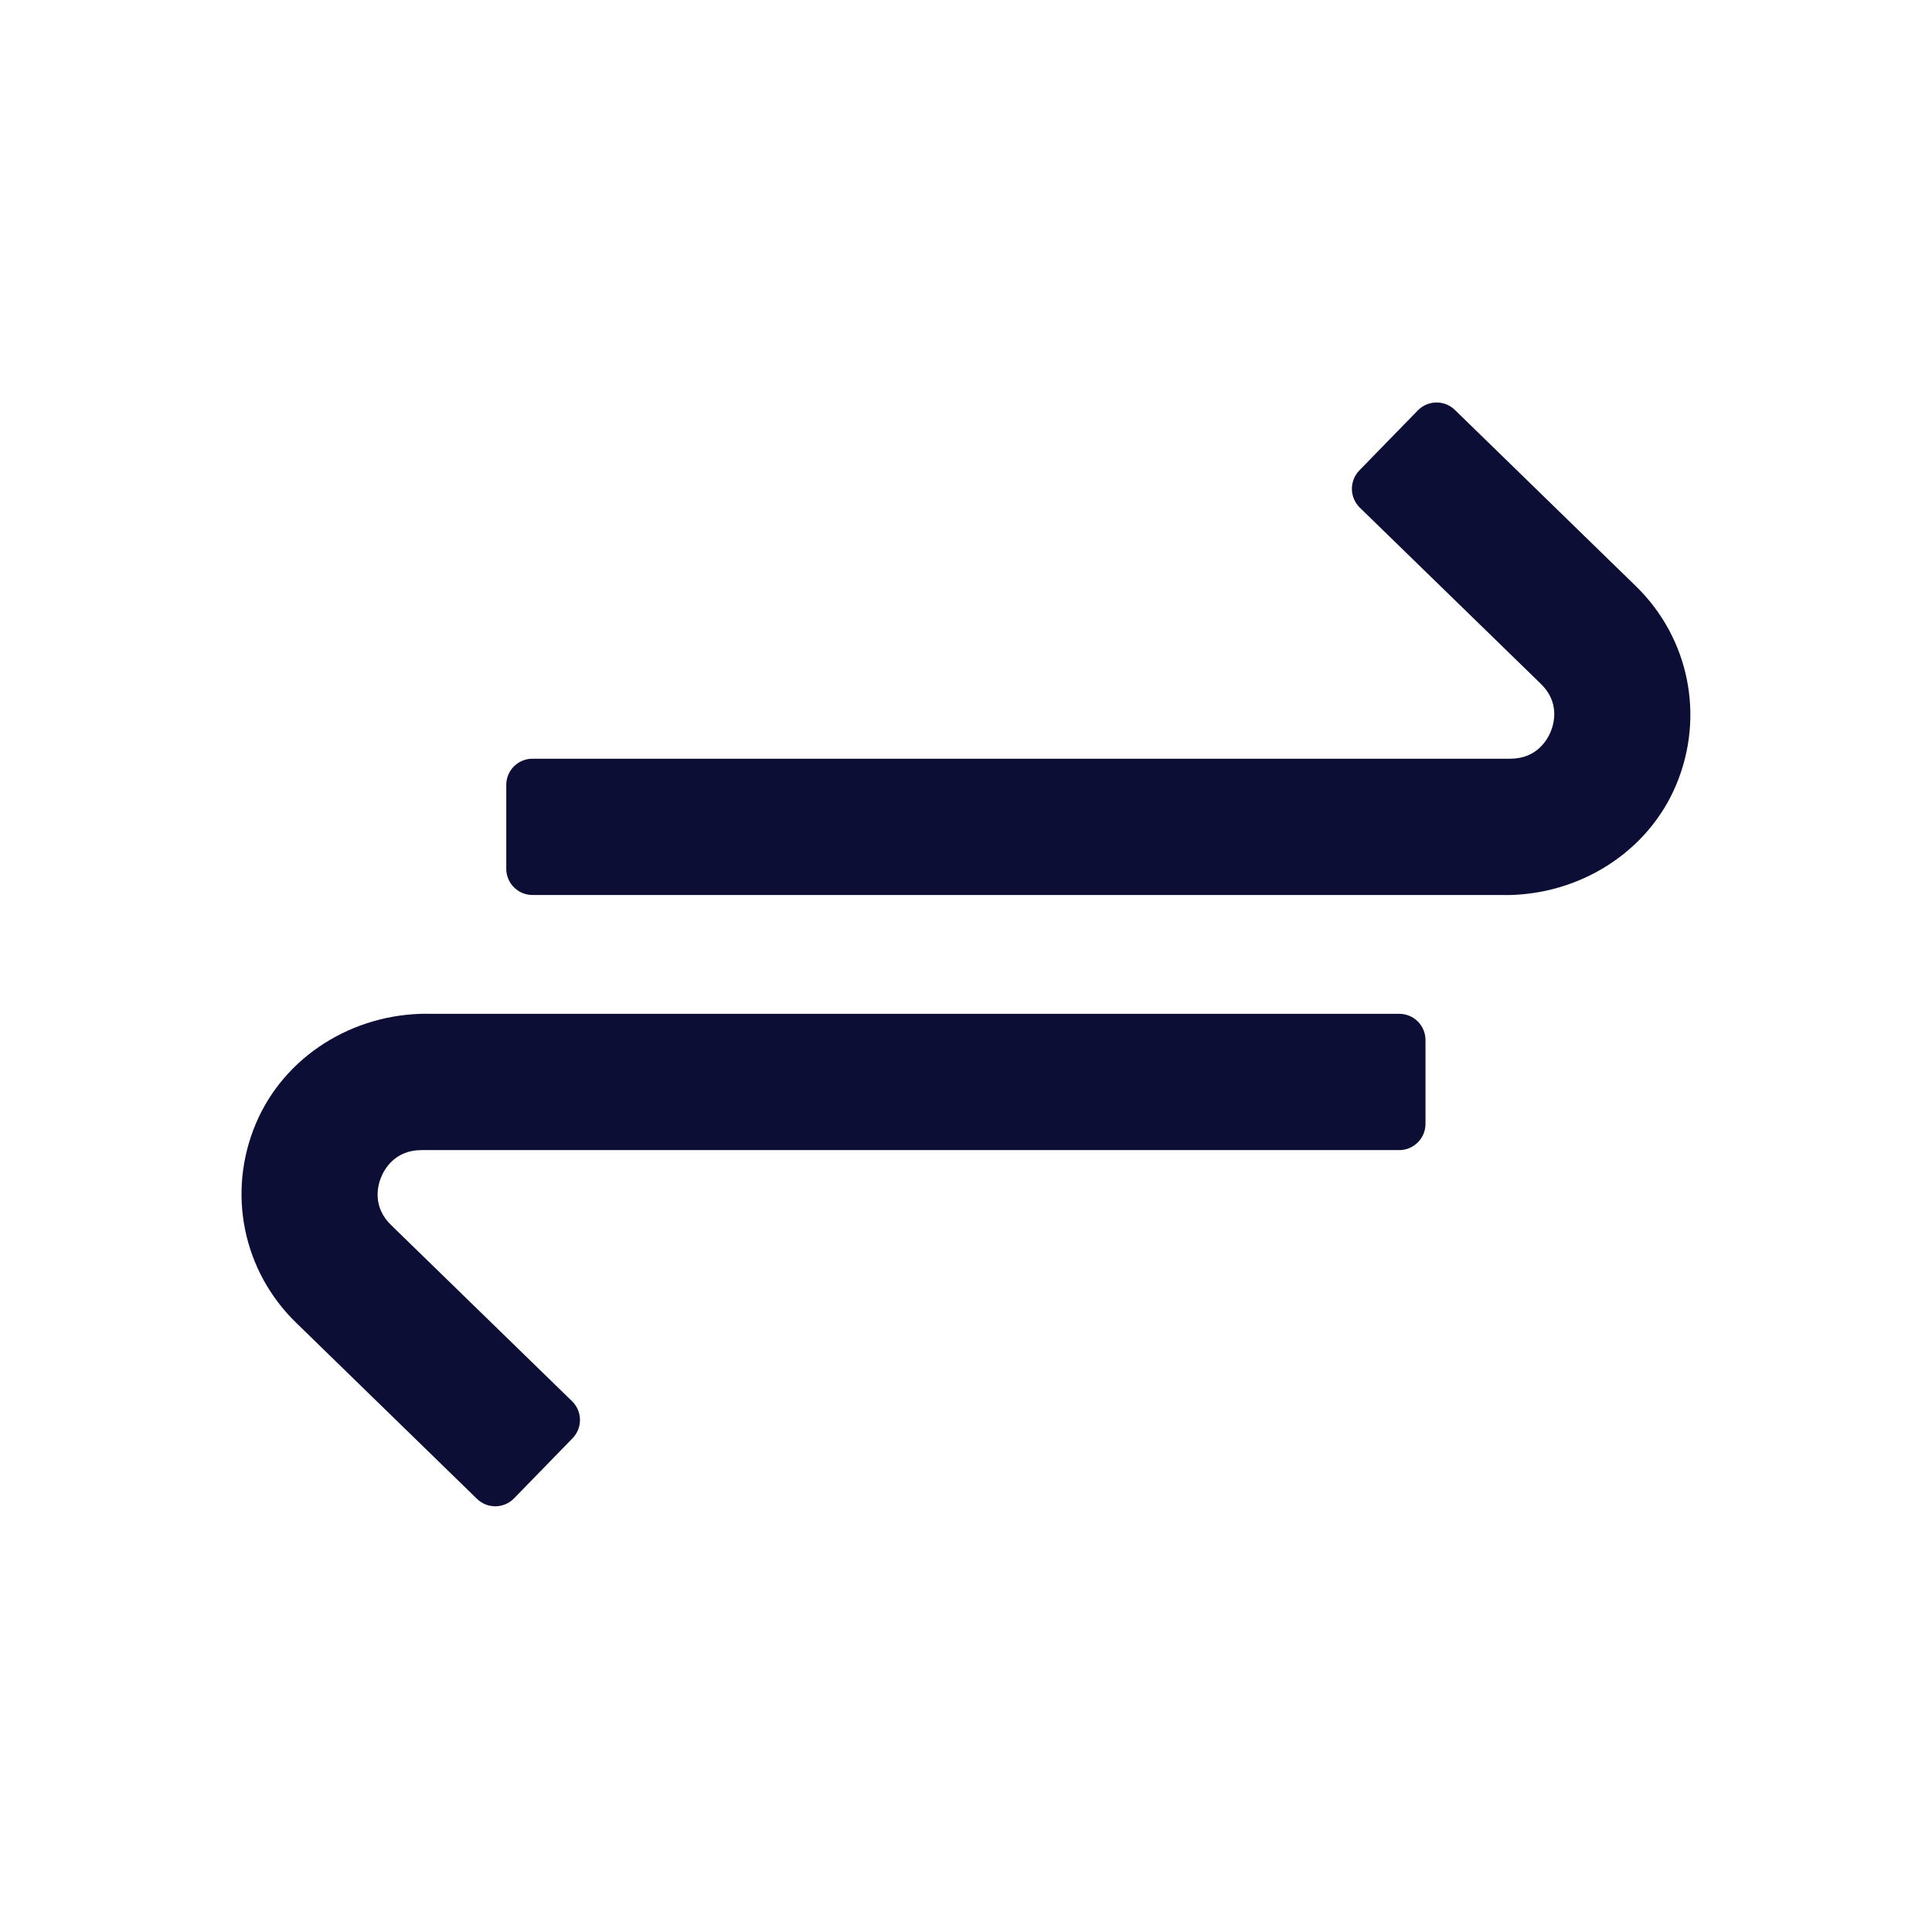 <svg width="24" height="24" viewBox="0 0 24 24" fill="none" xmlns="http://www.w3.org/2000/svg">
<path fill-rule="evenodd" clip-rule="evenodd" d="M6.615 11.118H18.7L18.698 11.119C19.613 11.119 20.467 10.594 20.822 9.75C21.18 8.897 20.983 7.925 20.321 7.281L18.073 5.092C17.944 4.967 17.738 4.969 17.612 5.099L16.886 5.844C16.761 5.974 16.763 6.179 16.892 6.306L19.14 8.494C19.377 8.723 19.306 8.985 19.264 9.087C19.223 9.188 19.091 9.425 18.762 9.425H6.615C6.435 9.425 6.289 9.57 6.289 9.751V10.792C6.289 10.972 6.435 11.118 6.615 11.118ZM17.382 12.594H5.298L5.3 12.593C4.385 12.593 3.531 13.118 3.177 13.961C2.818 14.814 3.016 15.787 3.678 16.431L5.925 18.619C6.054 18.745 6.26 18.742 6.386 18.613L7.112 17.867C7.238 17.738 7.235 17.532 7.106 17.406L4.858 15.218C4.622 14.988 4.692 14.727 4.734 14.625C4.775 14.523 4.907 14.287 5.236 14.287H17.382C17.562 14.287 17.708 14.141 17.708 13.961V12.92C17.708 12.74 17.563 12.594 17.382 12.594Z" fill="#0D0E36"/>
</svg>
